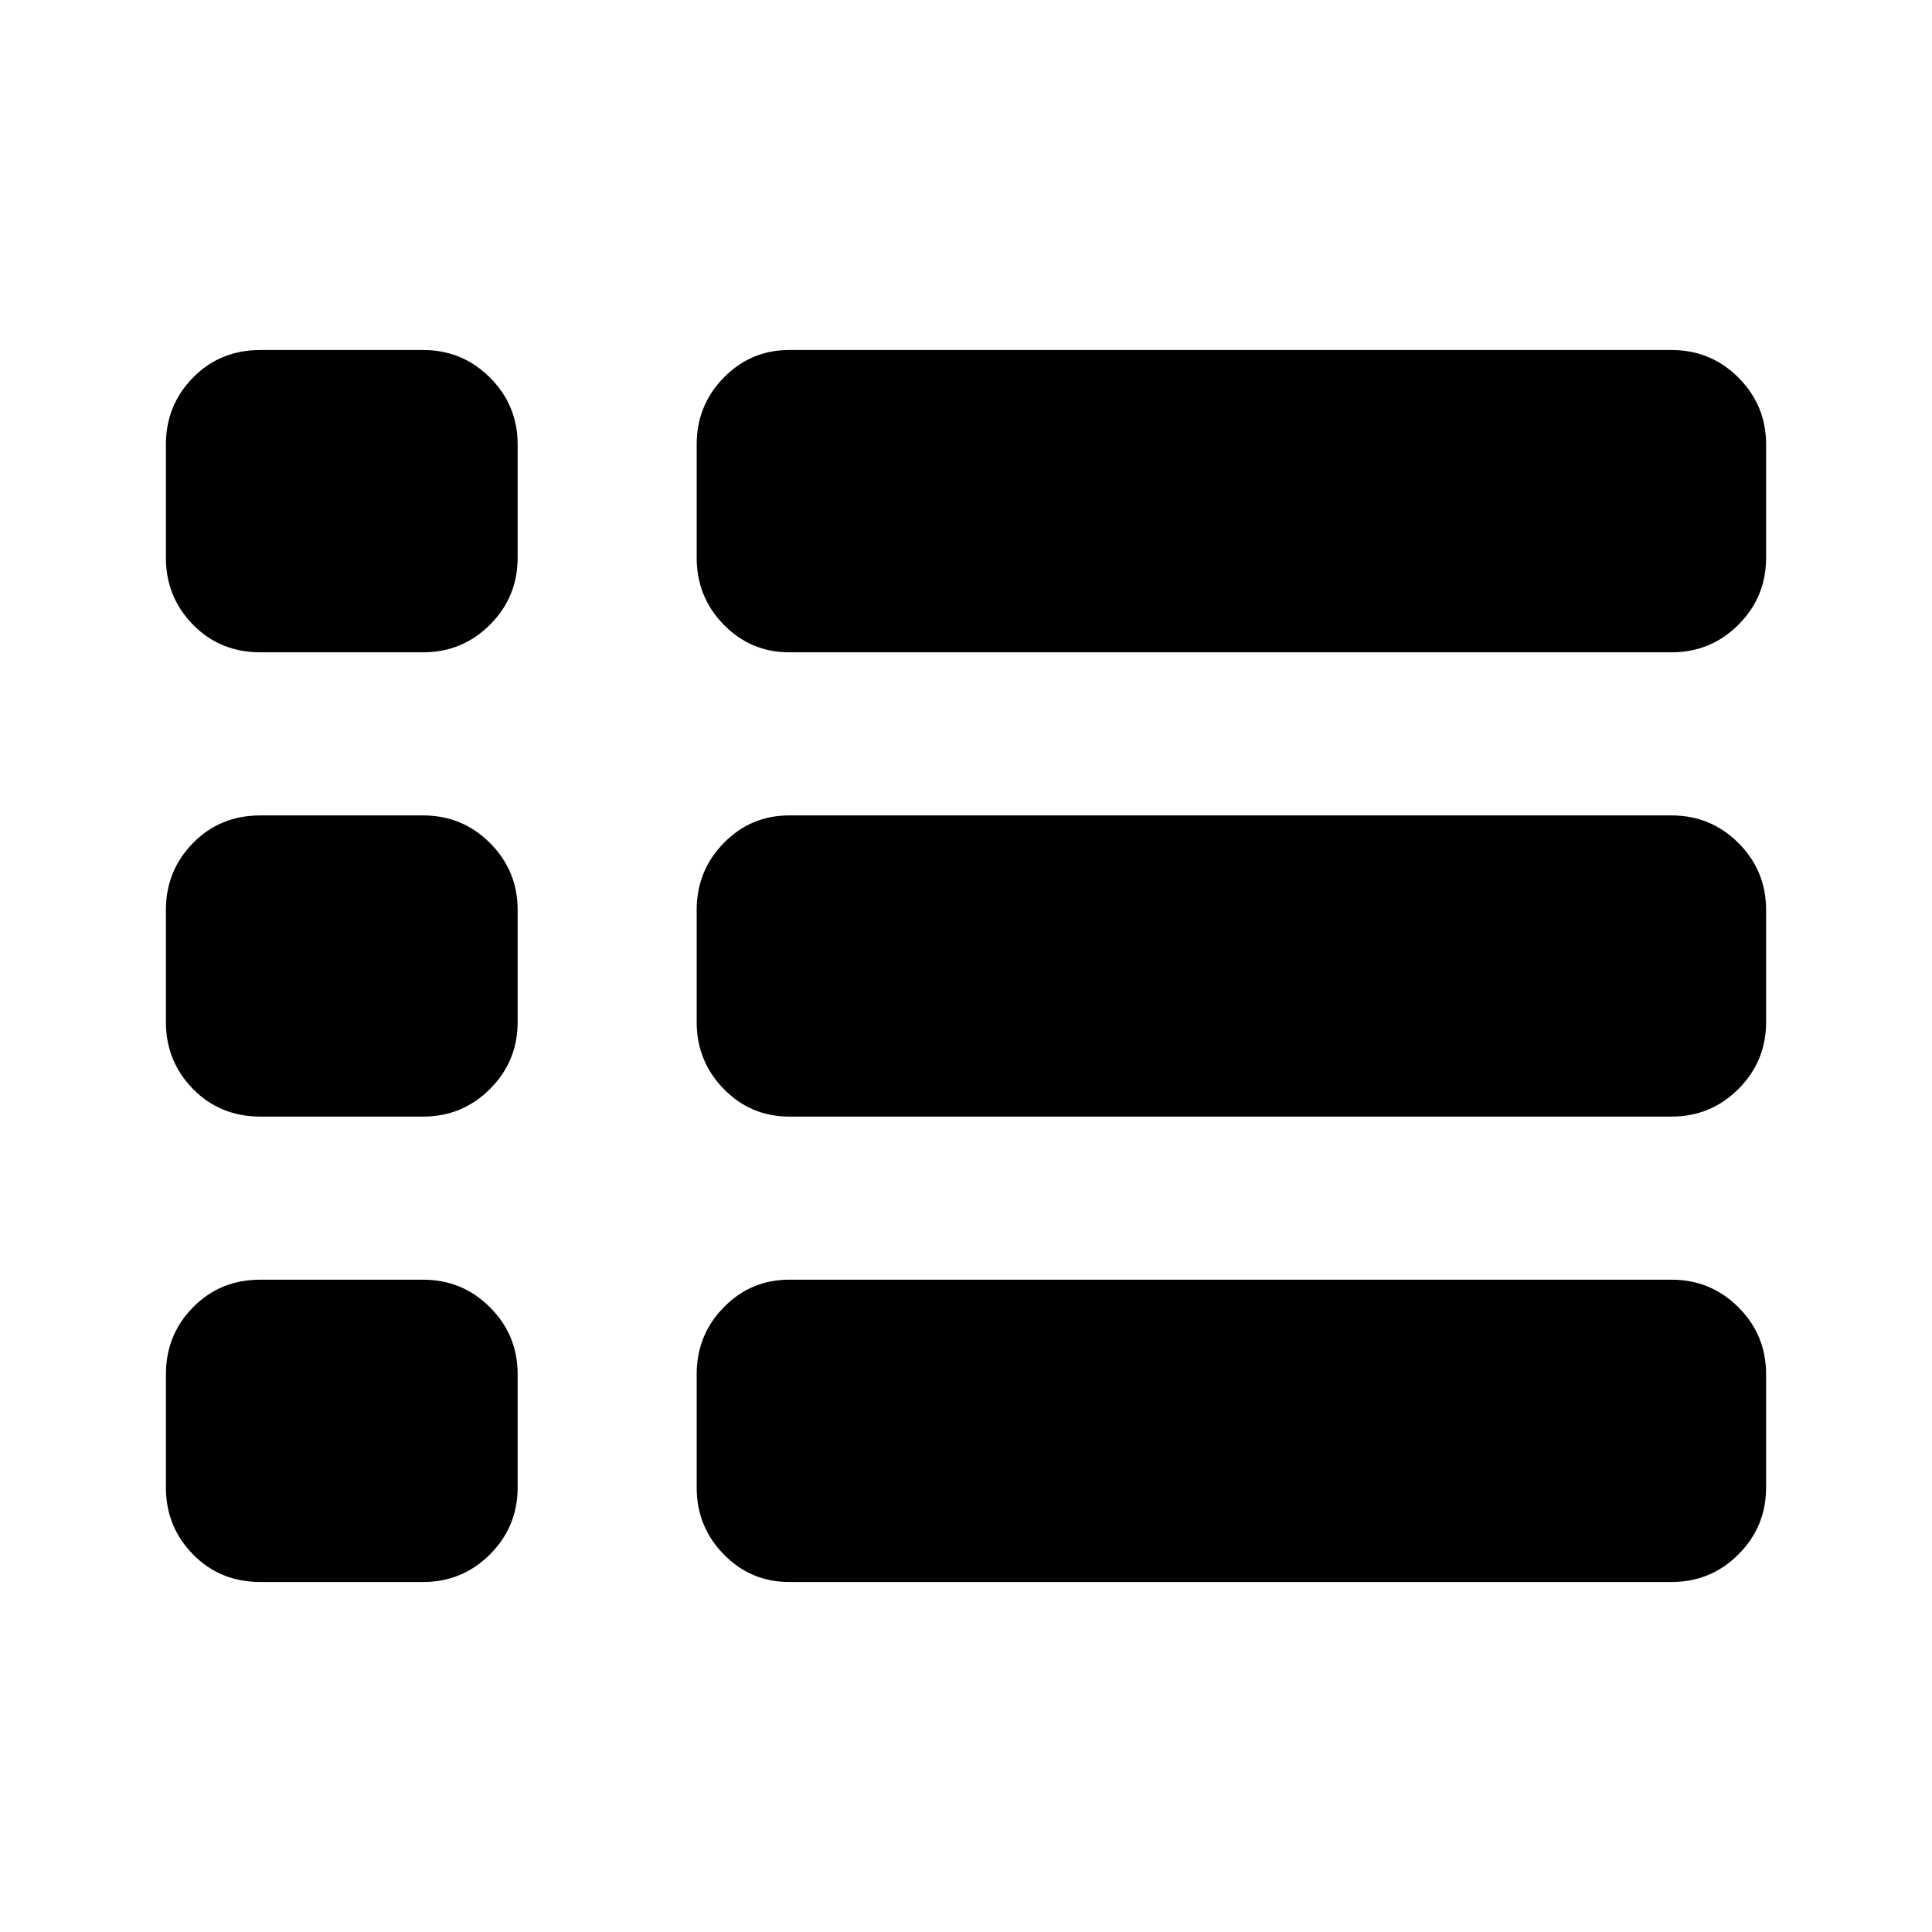 <svg xmlns="http://www.w3.org/2000/svg" height="20" viewBox="0 -960 960 960" width="20"><path d="M877.566-480ZM129.435-635.87q-20.087 0-33.544-13.732-13.457-13.732-13.457-33.269v-56.216q0-19.537 13.457-33.269t33.544-13.732h80.781q19.538 0 33.269 13.732 13.732 13.732 13.732 33.269v56.216q0 19.537-13.732 33.269-13.731 13.732-33.269 13.732h-80.781Zm262.74 0q-19.112 0-32.556-13.732-13.445-13.732-13.445-33.269v-56.216q0-19.537 13.445-33.269 13.444-13.732 32.556-13.732h438.39q19.537 0 33.269 13.732t13.732 33.269v56.216q0 19.537-13.732 33.269t-33.269 13.732h-438.39Zm0 230.696q-19.112 0-32.556-13.731-13.445-13.732-13.445-33.269v-55.652q0-19.537 13.445-33.268 13.444-13.732 32.556-13.732h438.39q19.537 0 33.269 13.732 13.732 13.731 13.732 33.268v55.652q0 19.537-13.732 33.269-13.732 13.731-33.269 13.731h-438.39Zm0 231.262q-19.112 0-32.556-13.732-13.445-13.732-13.445-33.269v-56.216q0-19.537 13.445-33.269 13.444-13.732 32.556-13.732h438.39q19.537 0 33.269 13.732t13.732 33.269v56.216q0 19.537-13.732 33.269t-33.269 13.732h-438.39Zm-262.74 0q-20.087 0-33.544-13.732-13.457-13.732-13.457-33.269v-56.216q0-19.537 13.457-33.269t33.544-13.732h80.781q19.538 0 33.269 13.732 13.732 13.732 13.732 33.269v56.216q0 19.537-13.732 33.269-13.731 13.732-33.269 13.732h-80.781Zm0-231.262q-20.087 0-33.544-13.731-13.457-13.732-13.457-33.269v-55.652q0-19.537 13.457-33.268 13.457-13.732 33.544-13.732h80.781q19.538 0 33.269 13.732 13.732 13.731 13.732 33.268v55.652q0 19.537-13.732 33.269-13.731 13.731-33.269 13.731h-80.781Z"/></svg>